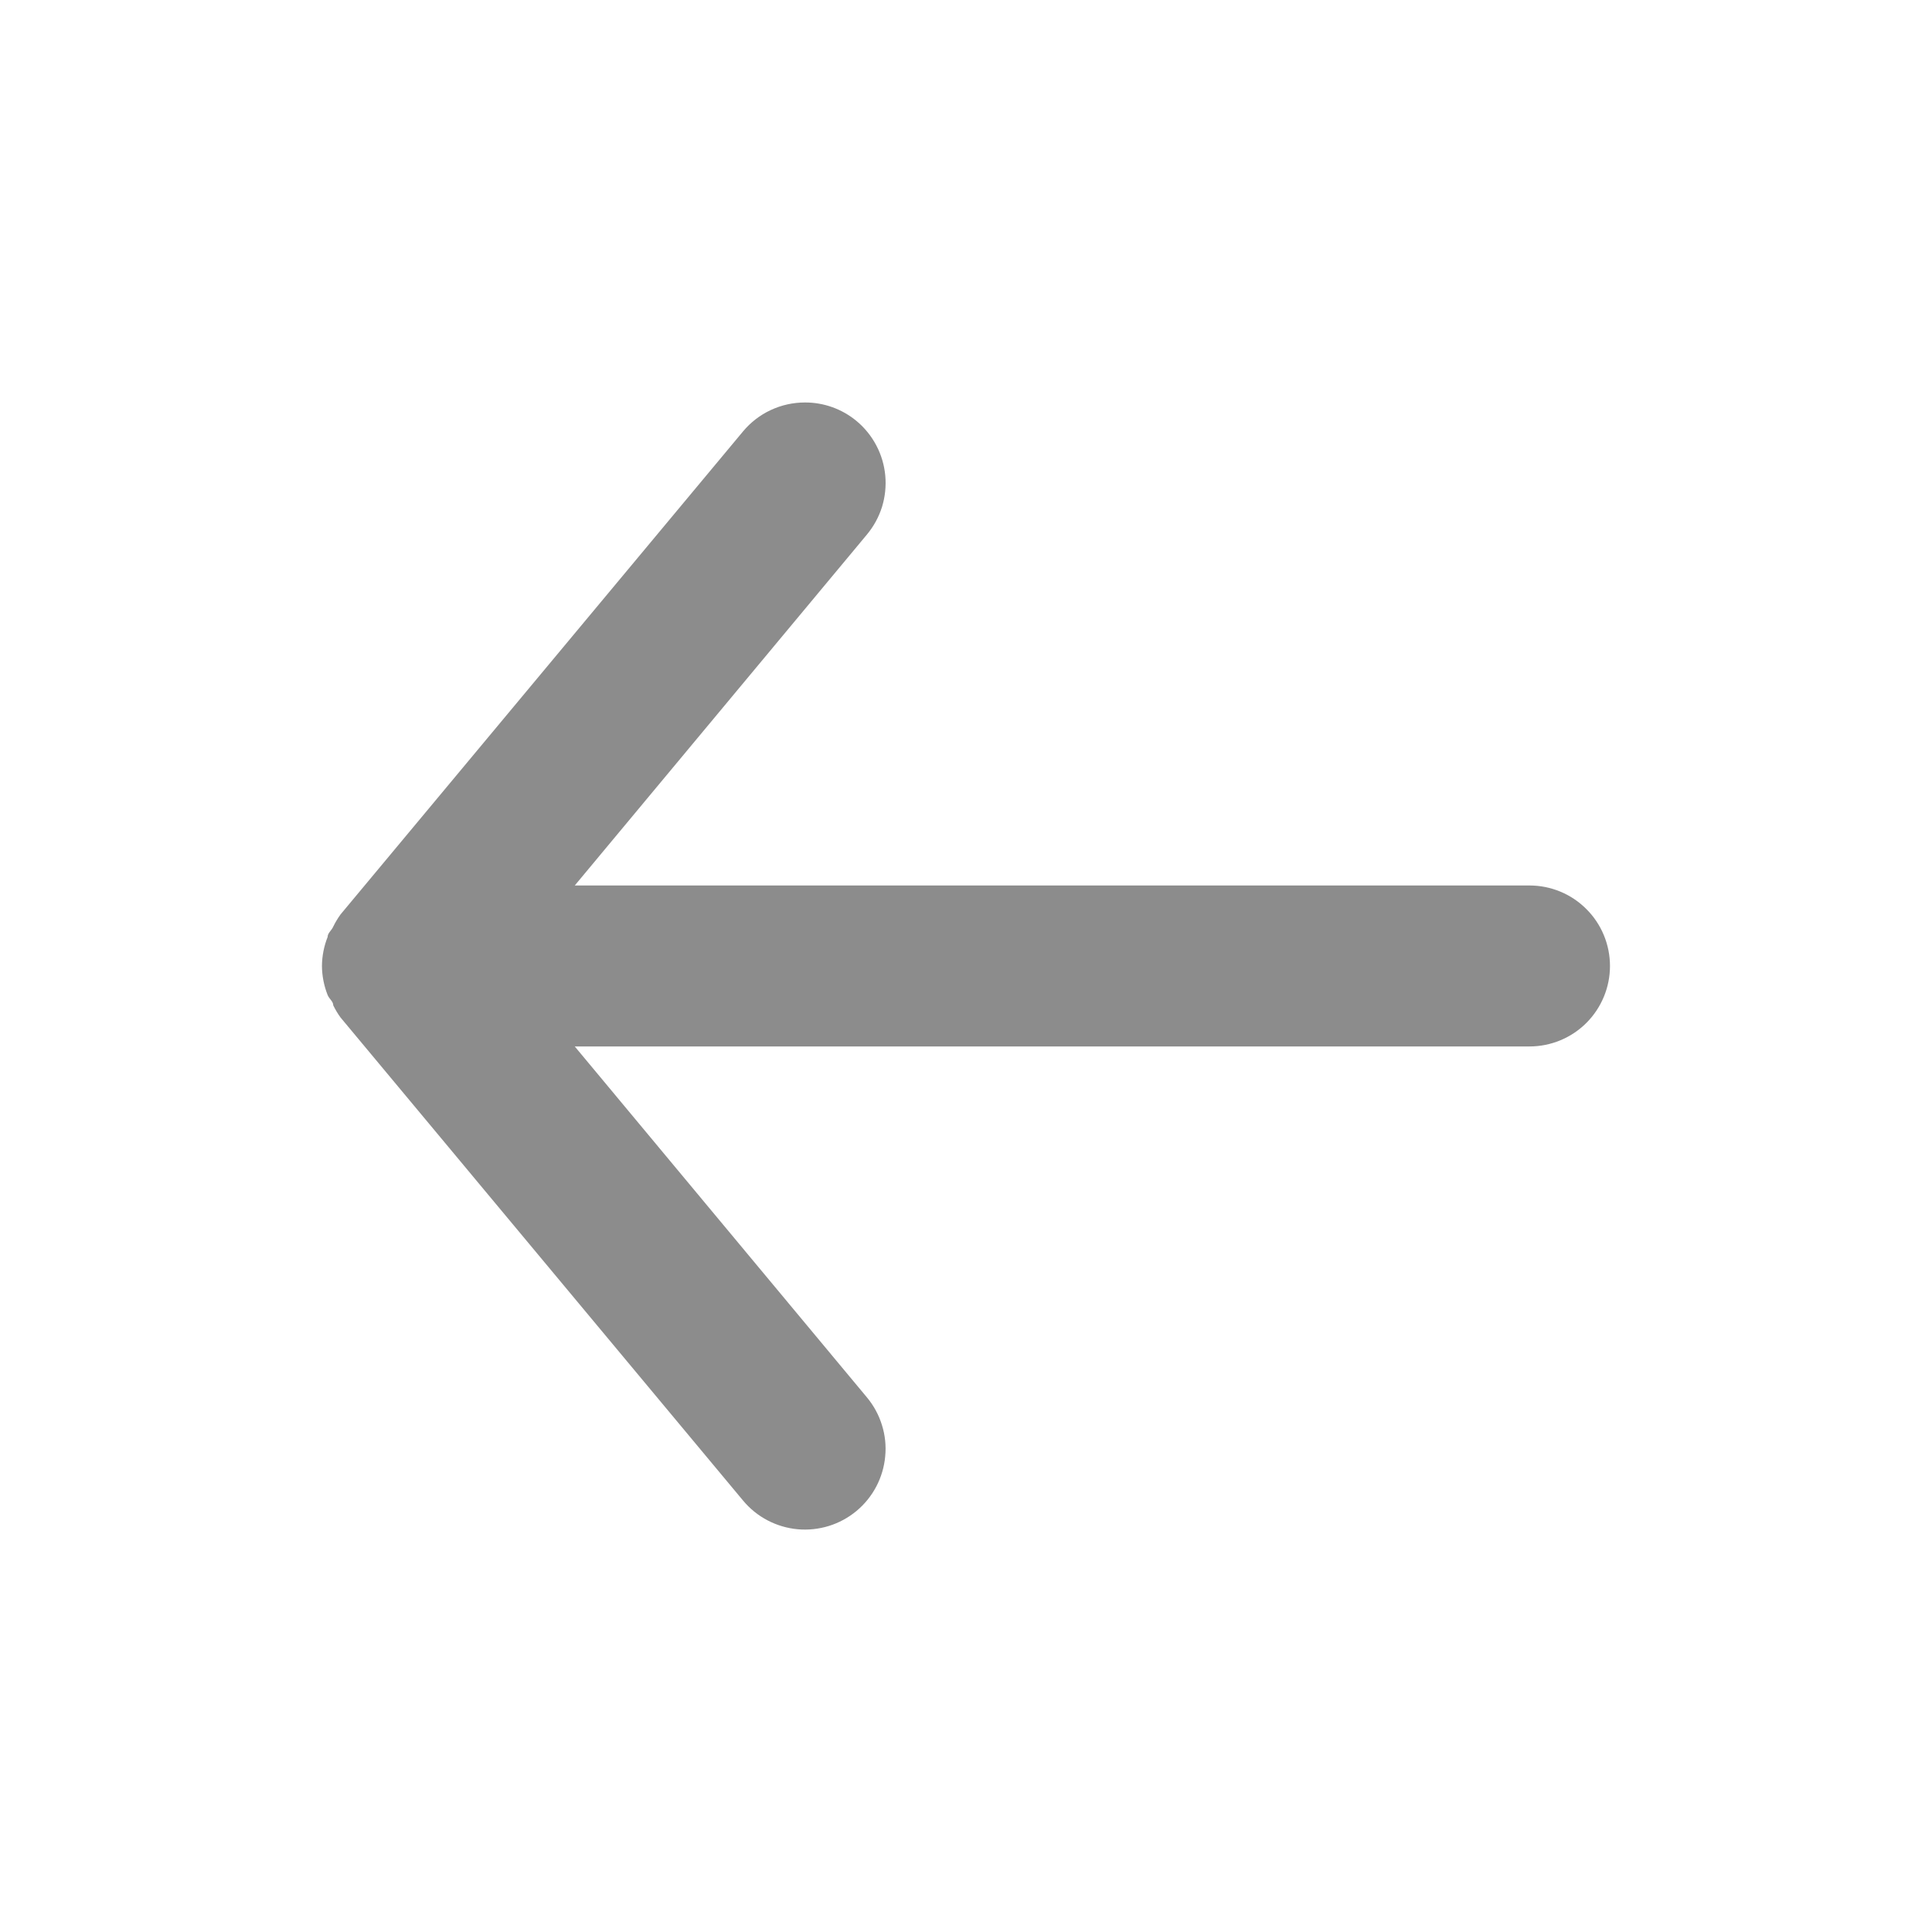 <svg width="28" height="28" viewBox="0 0 28 28" fill="none" xmlns="http://www.w3.org/2000/svg">
<path d="M22.166 15.166H8.33L12.565 20.253C12.663 20.371 12.737 20.507 12.782 20.654C12.828 20.8 12.844 20.954 12.829 21.107C12.801 21.415 12.651 21.7 12.413 21.898C12.175 22.096 11.868 22.191 11.559 22.163C11.251 22.134 10.966 21.985 10.768 21.746L4.935 14.746C4.895 14.691 4.86 14.632 4.83 14.571C4.83 14.513 4.771 14.478 4.748 14.42C4.695 14.286 4.667 14.143 4.666 14C4.667 13.856 4.695 13.713 4.748 13.58C4.748 13.521 4.806 13.486 4.83 13.428C4.86 13.367 4.895 13.309 4.935 13.253L10.768 6.253C10.878 6.121 11.015 6.015 11.17 5.943C11.326 5.87 11.495 5.833 11.666 5.833C11.939 5.832 12.203 5.927 12.413 6.101C12.531 6.199 12.629 6.32 12.7 6.455C12.772 6.591 12.816 6.74 12.83 6.892C12.844 7.045 12.828 7.199 12.783 7.346C12.737 7.492 12.663 7.628 12.565 7.746L8.33 12.833H22.166C22.476 12.833 22.773 12.956 22.991 13.175C23.21 13.393 23.333 13.69 23.333 14C23.333 14.309 23.21 14.606 22.991 14.825C22.773 15.043 22.476 15.166 22.166 15.166Z" fill="#8C8C8C"/>
</svg>

